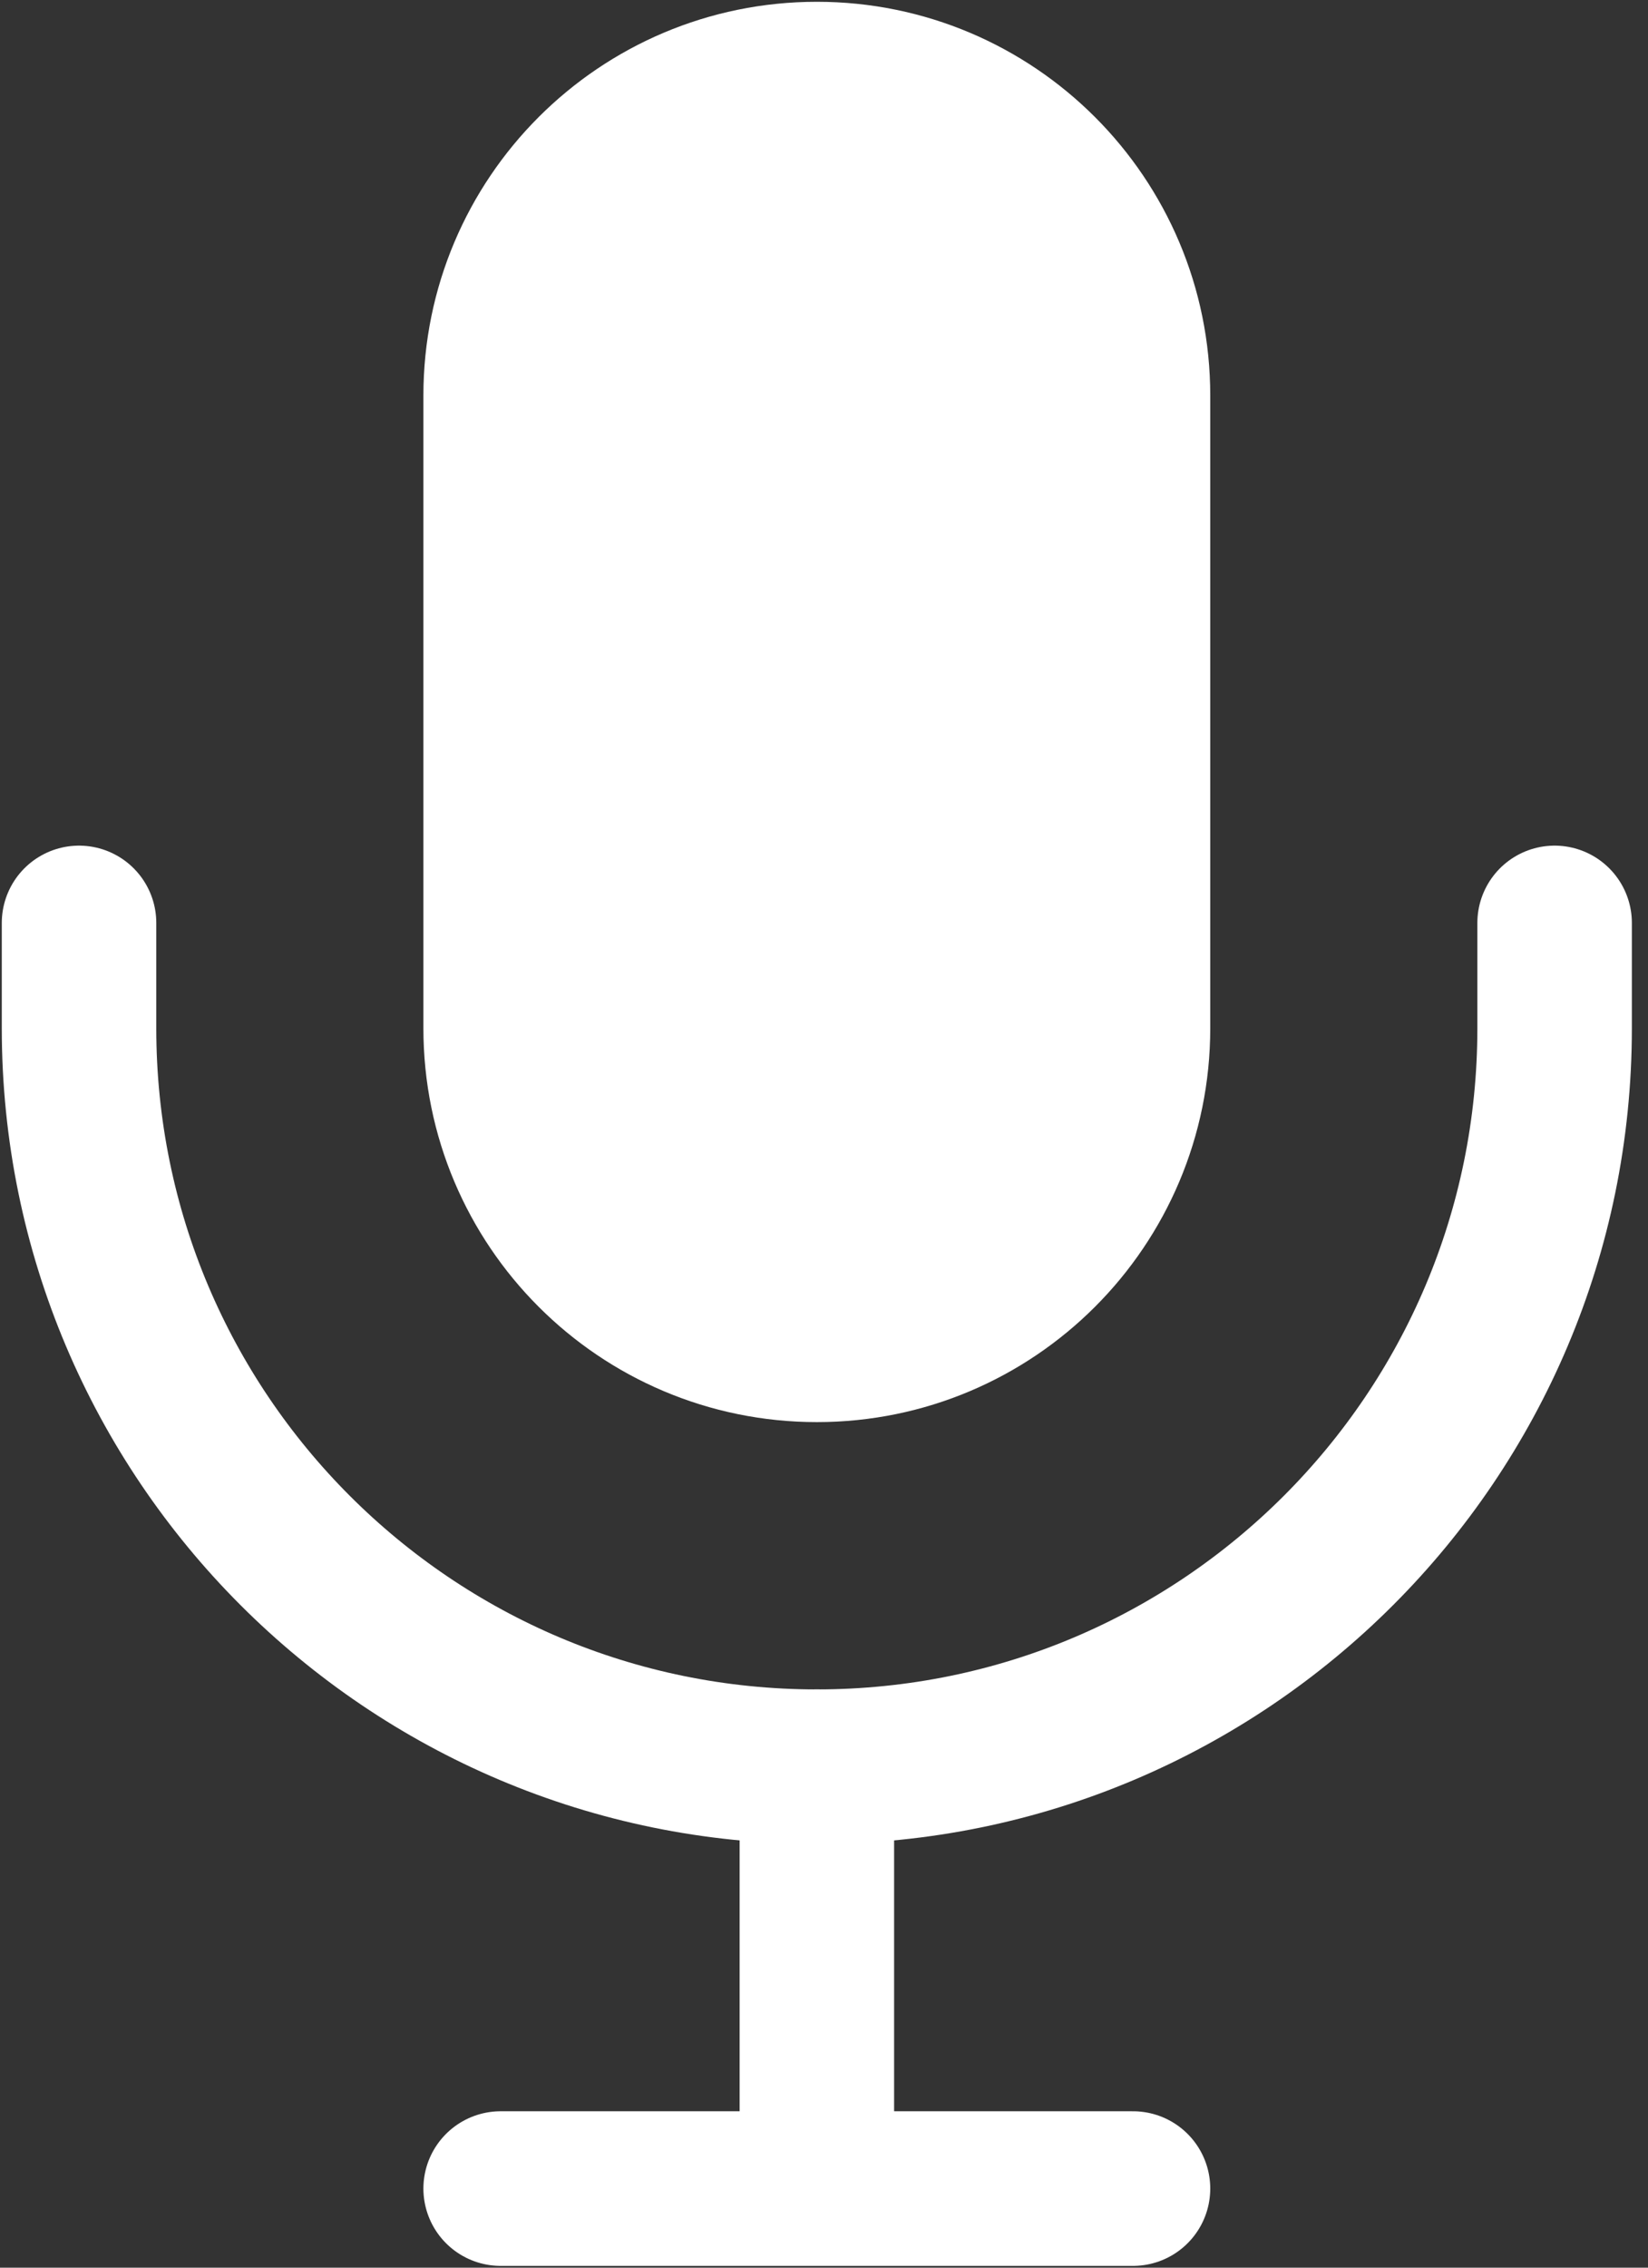 <svg width="24" height="33" viewBox="0 0 24 33" fill="none" xmlns="http://www.w3.org/2000/svg">
<rect x="0" y="0" width="24" height="33" fill="#333333" stroke="none"/>
<path d="M16.5 5.756C16.5 3.213 14.439 1.151 11.896 1.151C9.352 1.151 7.291 3.213 7.291 5.756V14.965C7.291 17.508 9.352 19.57 11.896 19.57C14.439 19.57 16.5 17.508 16.5 14.965V5.756Z" fill="white" stroke="white" stroke-width="2.25"/>
<path d="M1.151 13.431V14.965C1.151 20.899 5.962 25.71 11.895 25.71C17.829 25.71 22.64 20.899 22.64 14.965V13.431" stroke="white" stroke-width="2.25" stroke-linecap="round" stroke-linejoin="round"/>
<path d="M11.896 25.709V31.849M11.896 31.849H7.291M11.896 31.849H16.5" stroke="white" stroke-width="2.25" stroke-linecap="round" stroke-linejoin="round"/>
</svg>
